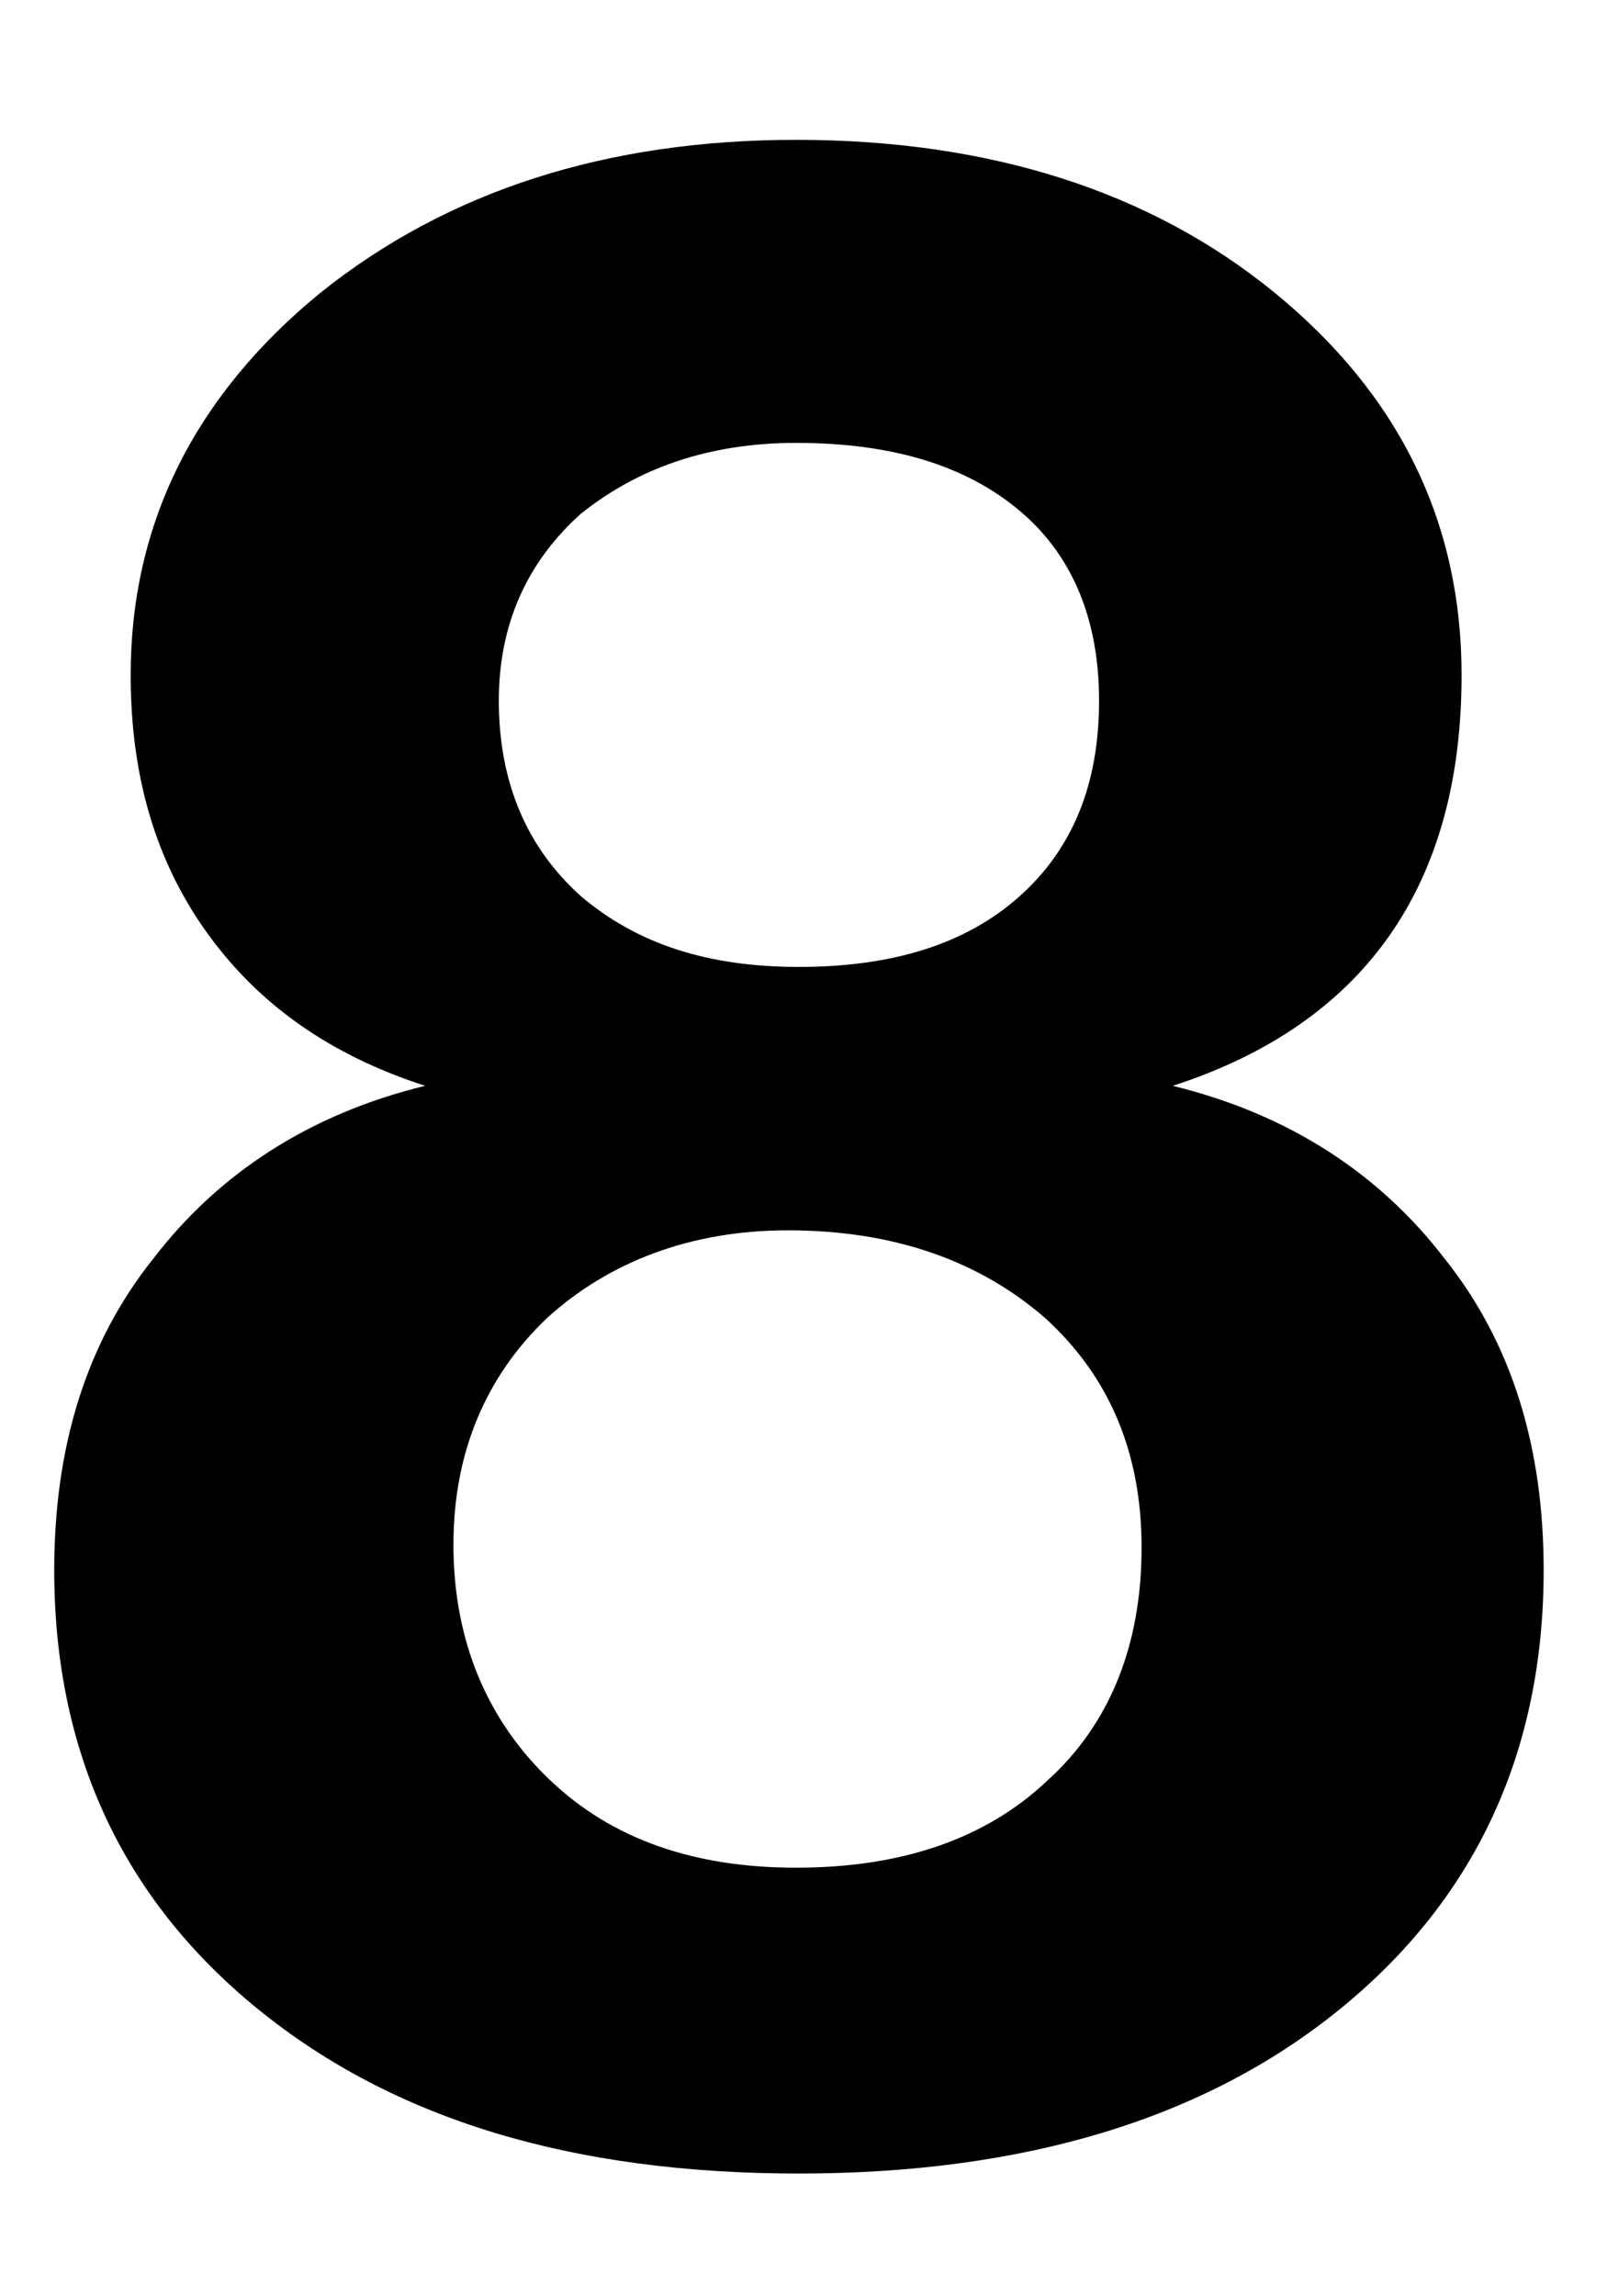 <?xml version="1.0" encoding="UTF-8" standalone="no"?>
<!-- Created with Inkscape (http://www.inkscape.org/) -->

<svg
   width="70"
   height="100"
   viewBox="0 0 18.521 26.458"
   version="1.1"
   id="svg1"
   sodipodi:docname="8.svg"
   inkscape:version="1.3.2 (091e20e, 2023-11-25, custom)"
   xmlns:inkscape="http://www.inkscape.org/namespaces/inkscape"
   xmlns:sodipodi="http://sodipodi.sourceforge.net/DTD/sodipodi-0.dtd"
   xmlns="http://www.w3.org/2000/svg"
   xmlns:svg="http://www.w3.org/2000/svg">
  <sodipodi:namedview
     id="namedview1"
     pagecolor="#505050"
     bordercolor="#ffffff"
     borderopacity="1"
     inkscape:showpageshadow="0"
     inkscape:pageopacity="0"
     inkscape:pagecheckerboard="1"
     inkscape:deskcolor="#d1d1d1"
     inkscape:document-units="mm"
     inkscape:zoom="2.8578563"
     inkscape:cx="-10.847291"
     inkscape:cy="-27.293185"
     inkscape:window-width="1920"
     inkscape:window-height="1009"
     inkscape:window-x="1912"
     inkscape:window-y="-8"
     inkscape:window-maximized="1"
     inkscape:current-layer="layer1" />
  <defs
     id="defs1">
    <rect
       x="-92.377"
       y="-45.139"
       width="151.162"
       height="87.828"
       id="rect7" />
    <rect
       x="24.144"
       y="21.17"
       width="129.643"
       height="62.634"
       id="rect6" />
    <rect
       x="4.199"
       y="9.973"
       width="86.953"
       height="82.229"
       id="rect1" />
  </defs>
  <g
     inkscape:label="Layer 1"
     inkscape:groupmode="layer"
     id="layer1">
    <path
       style="font-weight:bold;font-size:32.636px;line-height:0.45;font-family:'Helvetica Neue';-inkscape-font-specification:'Helvetica Neue Bold';stroke-width:0.593"
       d="m 4.9,12.511 c -1.338,0.326 -2.382,1.012 -3.133,1.991 -0.783,0.979 -1.142,2.187 -1.142,3.59 0,2.089 0.783,3.786 2.35,5.059 1.567,1.273 3.623,1.893 6.233,1.893 2.578,0 4.667,-0.62 6.233,-1.893 1.567,-1.273 2.35,-2.97 2.35,-5.059 0,-1.403 -0.359,-2.611 -1.142,-3.59 -0.751,-0.979 -1.795,-1.664 -3.133,-1.991 2.219,-0.718 3.329,-2.317 3.329,-4.732 0,-1.762 -0.718,-3.231 -2.154,-4.406 -1.436,-1.175 -3.296,-1.762 -5.515,-1.762 -2.187,0 -4.014,0.587 -5.483,1.762 -1.436,1.175 -2.187,2.644 -2.187,4.406 0,1.175 0.294,2.154 0.881,2.97 0.587,0.816 1.403,1.403 2.513,1.762 z M 9.175,5.103 c 1.11,0 1.958,0.261 2.578,0.783 0.62,0.522 0.914,1.273 0.914,2.187 0,0.946 -0.294,1.697 -0.914,2.252 -0.62,0.555 -1.469,0.816 -2.546,0.816 -1.044,0 -1.86,-0.261 -2.513,-0.816 C 6.075,9.77 5.749,9.019 5.749,8.073 c 0,-0.881 0.326,-1.599 0.946,-2.154 C 7.348,5.397 8.164,5.103 9.175,5.103 Z m -0.098,9.073 c 1.24,0 2.219,0.359 2.97,1.012 0.751,0.685 1.11,1.567 1.11,2.644 0,1.11 -0.359,2.023 -1.077,2.676 -0.718,0.685 -1.697,1.012 -2.905,1.012 -1.175,0 -2.121,-0.326 -2.839,-1.012 -0.718,-0.685 -1.11,-1.599 -1.11,-2.709 0,-1.044 0.359,-1.926 1.077,-2.611 0.718,-0.653 1.664,-1.012 2.774,-1.012 z"
       id="text7"
       aria-label="8" />
  </g>
</svg>
